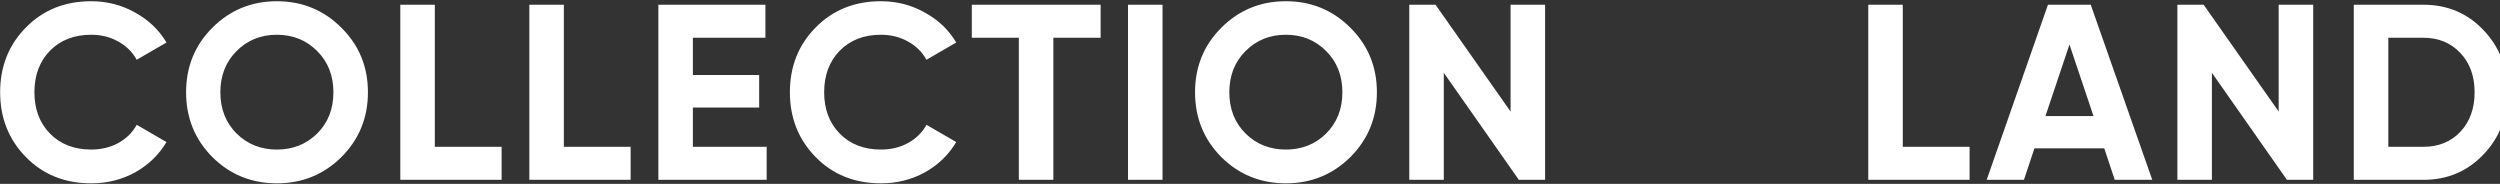 <svg width="1849" height="136" viewBox="0 0 1849 136" fill="none" xmlns="http://www.w3.org/2000/svg">
<rect x="0" y="0" width="1849" height="136" fill="#333333" stroke="none"/>
<path d="M67.445 135.59C47.958 135.59 31.863 129.115 19.16 116.165C6.457 103.215 0.105 87.243 0.105 68.25C0.105 49.133 6.457 33.162 19.16 20.335C31.863 7.385 47.958 0.91 67.445 0.91C79.162 0.91 89.953 3.685 99.82 9.235C109.81 14.662 117.58 22.062 123.13 31.435L101.115 44.2C97.908 38.403 93.345 33.902 87.425 30.695C81.505 27.365 74.845 25.7 67.445 25.7C54.865 25.7 44.69 29.647 36.92 37.54C29.273 45.433 25.45 55.67 25.45 68.25C25.45 80.707 29.273 90.882 36.92 98.775C44.69 106.668 54.865 110.615 67.445 110.615C74.845 110.615 81.505 109.012 87.425 105.805C93.468 102.475 98.032 97.973 101.115 92.3L123.13 105.065C117.58 114.438 109.872 121.9 100.005 127.45C90.138 132.877 79.285 135.59 67.445 135.59ZM252.513 116.165C239.44 129.115 223.53 135.59 204.783 135.59C186.037 135.59 170.127 129.115 157.053 116.165C144.103 103.092 137.628 87.12 137.628 68.25C137.628 49.38 144.103 33.47 157.053 20.52C170.127 7.447 186.037 0.91 204.783 0.91C223.53 0.91 239.44 7.447 252.513 20.52C265.587 33.47 272.123 49.38 272.123 68.25C272.123 87.12 265.587 103.092 252.513 116.165ZM174.998 98.775C183.015 106.668 192.943 110.615 204.783 110.615C216.623 110.615 226.552 106.668 234.568 98.775C242.585 90.758 246.593 80.583 246.593 68.25C246.593 55.917 242.585 45.742 234.568 37.725C226.552 29.708 216.623 25.7 204.783 25.7C192.943 25.7 183.015 29.708 174.998 37.725C166.982 45.742 162.973 55.917 162.973 68.25C162.973 80.583 166.982 90.758 174.998 98.775ZM321.597 108.58H370.992V133H296.067V3.5H321.597V108.58ZM417.026 108.58H466.421V133H391.496V3.5H417.026V108.58ZM512.454 108.58H567.029V133H486.924V3.5H566.104V27.92H512.454V55.485H561.479V79.535H512.454V108.58ZM651.542 135.59C632.055 135.59 615.96 129.115 603.257 116.165C590.553 103.215 584.202 87.243 584.202 68.25C584.202 49.133 590.553 33.162 603.257 20.335C615.96 7.385 632.055 0.91 651.542 0.91C663.258 0.91 674.05 3.685 683.917 9.235C693.907 14.662 701.677 22.062 707.227 31.435L685.212 44.2C682.005 38.403 677.442 33.902 671.522 30.695C665.602 27.365 658.942 25.7 651.542 25.7C638.962 25.7 628.787 29.647 621.017 37.54C613.37 45.433 609.547 55.67 609.547 68.25C609.547 80.707 613.37 90.882 621.017 98.775C628.787 106.668 638.962 110.615 651.542 110.615C658.942 110.615 665.602 109.012 671.522 105.805C677.565 102.475 682.128 97.973 685.212 92.3L707.227 105.065C701.677 114.438 693.968 121.9 684.102 127.45C674.235 132.877 663.382 135.59 651.542 135.59ZM814.023 3.5V27.92H779.058V133H753.528V27.92H718.748V3.5H814.023ZM834.275 3.5H859.805V133H834.275V3.5ZM998.742 116.165C985.669 129.115 969.759 135.59 951.012 135.59C932.265 135.59 916.355 129.115 903.282 116.165C890.332 103.092 883.857 87.12 883.857 68.25C883.857 49.38 890.332 33.47 903.282 20.52C916.355 7.447 932.265 0.91 951.012 0.91C969.759 0.91 985.669 7.447 998.742 20.52C1011.82 33.47 1018.35 49.38 1018.35 68.25C1018.35 87.12 1011.82 103.092 998.742 116.165ZM921.227 98.775C929.244 106.668 939.172 110.615 951.012 110.615C962.852 110.615 972.78 106.668 980.797 98.775C988.814 90.758 992.822 80.583 992.822 68.25C992.822 55.917 988.814 45.742 980.797 37.725C972.78 29.708 962.852 25.7 951.012 25.7C939.172 25.7 929.244 29.708 921.227 37.725C913.21 45.742 909.202 55.917 909.202 68.25C909.202 80.583 913.21 90.758 921.227 98.775ZM1117.22 3.5H1142.75V133H1123.33L1067.83 53.82V133H1042.3V3.5H1061.72L1117.22 82.495V3.5ZM1407.3 108.58H1456.7V133H1381.77V3.5H1407.3V108.58ZM1564.07 133L1556.3 109.69H1504.68L1496.91 133H1469.35L1514.67 3.5H1546.31L1591.82 133H1564.07ZM1512.82 85.825H1548.34L1530.58 32.915L1512.82 85.825ZM1685.31 3.5H1710.84V133H1691.42L1635.92 53.82V133H1610.39V3.5H1629.81L1685.31 82.495V3.5ZM1792.3 3.5C1810.06 3.5 1824.86 9.728 1836.7 22.185C1848.66 34.642 1854.64 49.997 1854.64 68.25C1854.64 86.503 1848.66 101.858 1836.7 114.315C1824.86 126.772 1810.06 133 1792.3 133H1740.87V3.5H1792.3ZM1792.3 108.58C1803.52 108.58 1812.65 104.88 1819.68 97.48C1826.71 89.957 1830.22 80.213 1830.22 68.25C1830.22 56.287 1826.71 46.605 1819.68 39.205C1812.65 31.682 1803.52 27.92 1792.3 27.92H1766.4V108.58H1792.3ZM1918.27 135.59C1905.44 135.59 1894.65 132.753 1885.89 127.08C1877.14 121.283 1870.97 113.452 1867.39 103.585L1889.22 90.82C1894.28 104.017 1904.21 110.615 1919.01 110.615C1926.16 110.615 1931.4 109.32 1934.73 106.73C1938.06 104.14 1939.73 100.872 1939.73 96.925C1939.73 92.362 1937.69 88.847 1933.62 86.38C1929.55 83.79 1922.28 81.015 1911.79 78.055C1906 76.328 1901.06 74.602 1896.99 72.875C1893.05 71.148 1889.04 68.867 1884.97 66.03C1881.02 63.07 1878 59.37 1875.9 54.93C1873.81 50.49 1872.76 45.31 1872.76 39.39C1872.76 27.673 1876.89 18.362 1885.15 11.455C1893.54 4.425 1903.59 0.91 1915.31 0.91C1925.79 0.91 1934.98 3.5 1942.87 8.68C1950.89 13.737 1957.12 20.828 1961.56 29.955L1940.1 42.35C1934.92 31.25 1926.66 25.7 1915.31 25.7C1910.01 25.7 1905.81 26.933 1902.73 29.4C1899.77 31.743 1898.29 34.827 1898.29 38.65C1898.29 42.72 1899.95 46.05 1903.28 48.64C1906.74 51.107 1913.27 53.82 1922.89 56.78C1926.84 58.013 1929.8 59 1931.77 59.74C1933.87 60.357 1936.65 61.405 1940.1 62.885C1943.68 64.242 1946.39 65.537 1948.24 66.77C1950.21 68.003 1952.43 69.668 1954.9 71.765C1957.37 73.862 1959.22 76.02 1960.45 78.24C1961.81 80.46 1962.92 83.173 1963.78 86.38C1964.77 89.463 1965.26 92.855 1965.26 96.555C1965.26 108.518 1960.88 118.015 1952.12 125.045C1943.49 132.075 1932.21 135.59 1918.27 135.59ZM2048.43 135.59C2028.94 135.59 2012.85 129.115 2000.14 116.165C1987.44 103.215 1981.09 87.243 1981.09 68.25C1981.09 49.133 1987.44 33.162 2000.14 20.335C2012.85 7.385 2028.94 0.91 2048.43 0.91C2060.14 0.91 2070.94 3.685 2080.8 9.235C2090.79 14.662 2098.56 22.062 2104.11 31.435L2082.1 44.2C2078.89 38.403 2074.33 33.902 2068.41 30.695C2062.49 27.365 2055.83 25.7 2048.43 25.7C2035.85 25.7 2025.67 29.647 2017.9 37.54C2010.26 45.433 2006.43 55.67 2006.43 68.25C2006.43 80.707 2010.26 90.882 2017.9 98.775C2025.67 106.668 2035.85 110.615 2048.43 110.615C2055.83 110.615 2062.49 109.012 2068.41 105.805C2074.45 102.475 2079.01 97.973 2082.1 92.3L2104.11 105.065C2098.56 114.438 2090.85 121.9 2080.99 127.45C2071.12 132.877 2060.27 135.59 2048.43 135.59ZM2208.5 133L2200.73 109.69H2149.12L2141.35 133H2113.78L2159.11 3.5H2190.74L2236.25 133H2208.5ZM2157.26 85.825H2192.78L2175.02 32.915L2157.26 85.825ZM2303.11 3.5C2315.57 3.5 2326.05 7.693 2334.56 16.08C2343.07 24.467 2347.33 34.765 2347.33 46.975C2347.33 59.185 2343.07 69.483 2334.56 77.87C2326.05 86.257 2315.57 90.45 2303.11 90.45H2280.36V133H2254.83V3.5H2303.11ZM2303.11 66.585C2308.54 66.585 2313.04 64.735 2316.62 61.035C2320.19 57.212 2321.98 52.525 2321.98 46.975C2321.98 41.302 2320.19 36.615 2316.62 32.915C2313.04 29.215 2308.54 27.365 2303.11 27.365H2280.36V66.585H2303.11ZM2395.48 108.58H2450.05V133H2369.95V3.5H2449.13V27.92H2395.48V55.485H2444.5V79.535H2395.48V108.58Z" fill="white"/>
</svg>
